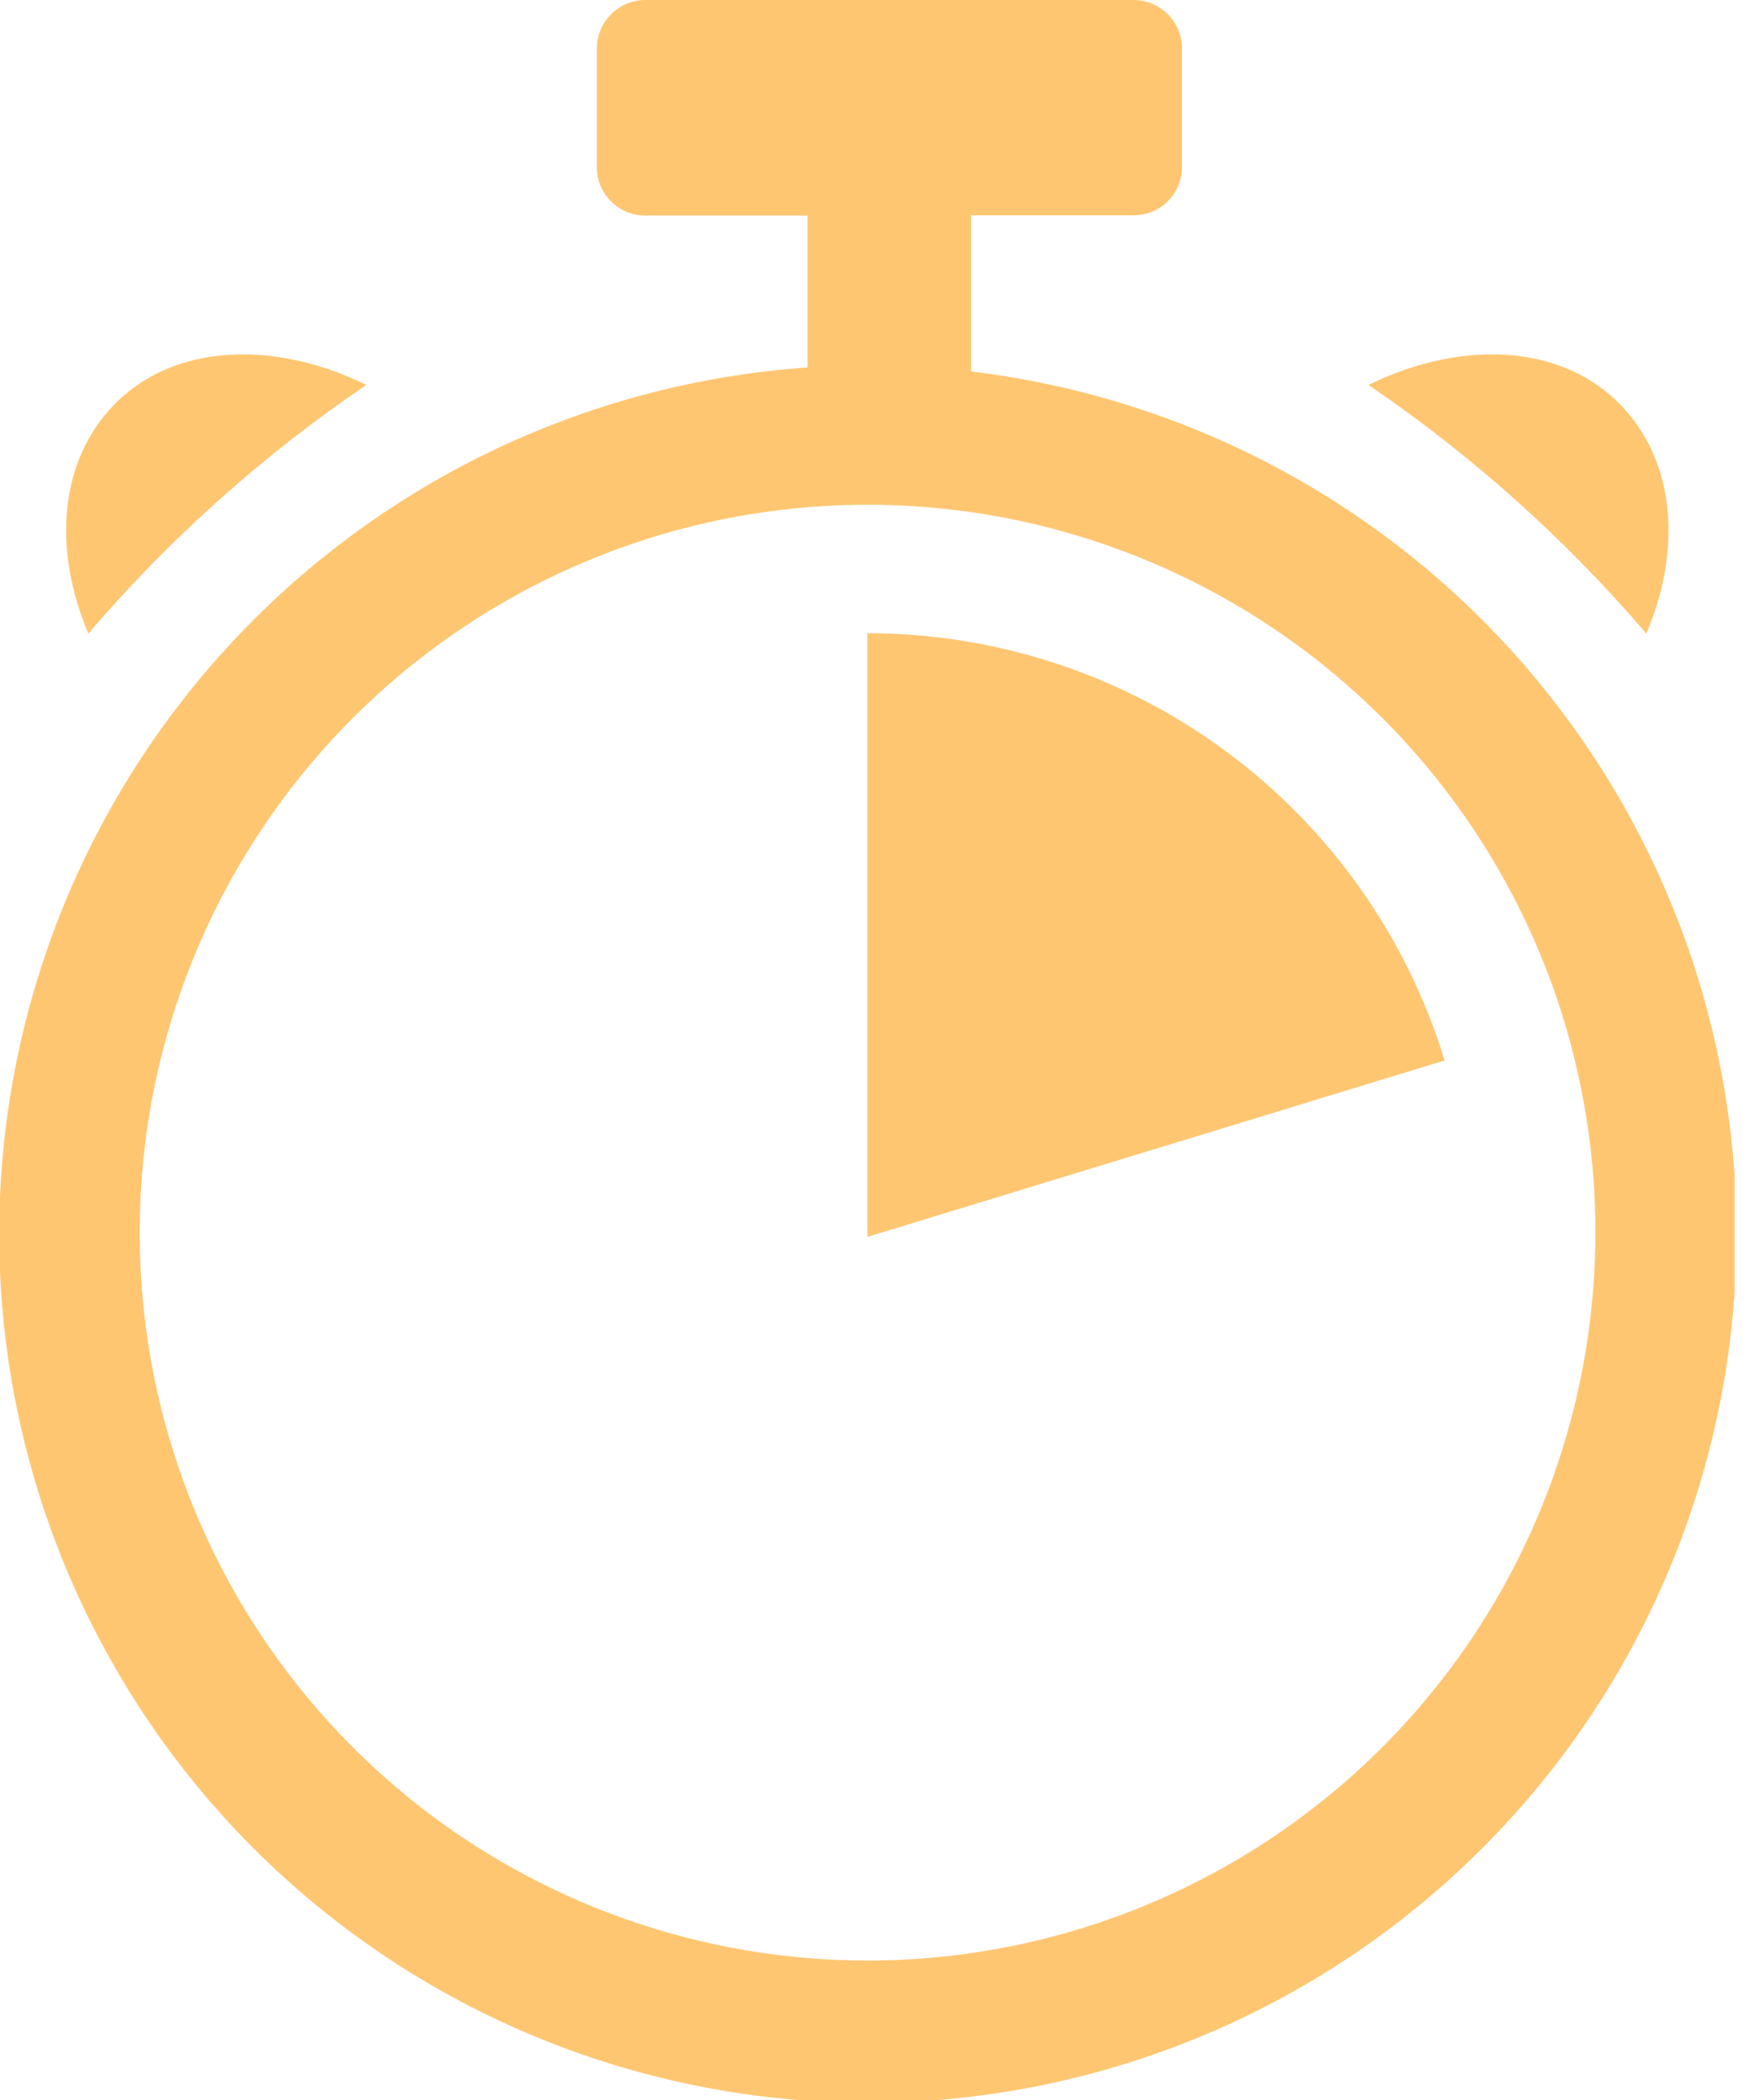 <svg width="21" height="25" viewBox="0 0 21 25" fill="none" xmlns="http://www.w3.org/2000/svg">
<g clip-path="url(#clip0_996_233)">
<path d="M11.565 4.423C14.204 4.74 16.62 6.061 18.311 8.112C20.002 10.163 20.838 12.786 20.646 15.437C20.454 18.089 19.249 20.564 17.28 22.35C15.311 24.136 12.73 25.095 10.073 25.029C7.416 24.962 4.886 23.875 3.009 21.993C1.132 20.111 0.052 17.578 -0.007 14.921C-0.066 12.263 0.9 9.685 2.692 7.721C4.483 5.757 6.962 4.559 9.614 4.374V2.645C9.614 2.618 9.614 2.592 9.614 2.566H7.681C7.528 2.566 7.382 2.505 7.274 2.397C7.166 2.289 7.105 2.142 7.105 1.99V0.576C7.106 0.423 7.167 0.276 7.275 0.169C7.383 0.061 7.53 -9.47783e-07 7.683 0L13.495 0C13.648 0.001 13.794 0.061 13.902 0.169C14.01 0.277 14.071 0.423 14.071 0.576V1.988C14.071 2.14 14.011 2.287 13.903 2.395C13.795 2.503 13.648 2.563 13.495 2.563H11.561C11.561 2.59 11.561 2.616 11.561 2.643V4.423H11.565ZM10.326 14.724L17.198 12.624C16.748 11.152 15.838 9.864 14.601 8.948C13.363 8.032 11.865 7.538 10.326 7.538V14.724ZM19.599 7.542C20.006 6.586 19.951 5.585 19.377 4.913C18.69 4.1 17.447 4.016 16.291 4.582C17.52 5.418 18.632 6.413 19.599 7.542ZM1.052 7.542C0.646 6.586 0.698 5.585 1.272 4.913C1.96 4.1 3.205 4.016 4.361 4.582C3.131 5.417 2.018 6.412 1.052 7.542ZM16.454 8.545C15.036 7.128 13.171 6.246 11.176 6.05C9.181 5.854 7.18 6.355 5.513 7.469C3.847 8.583 2.618 10.24 2.036 12.158C1.454 14.076 1.555 16.137 2.322 17.989C3.089 19.841 4.475 21.37 6.243 22.315C8.01 23.26 10.051 23.563 12.017 23.172C13.983 22.781 15.753 21.721 17.025 20.171C18.297 18.622 18.992 16.679 18.993 14.675C18.994 13.536 18.771 12.409 18.335 11.357C17.899 10.305 17.26 9.349 16.454 8.545Z" fill="#FFC672"/>
</g>
<defs>
<clipPath id="clip0_996_233">
<rect width="20.65" height="25" fill="white"/>
</clipPath>
</defs>
</svg>
